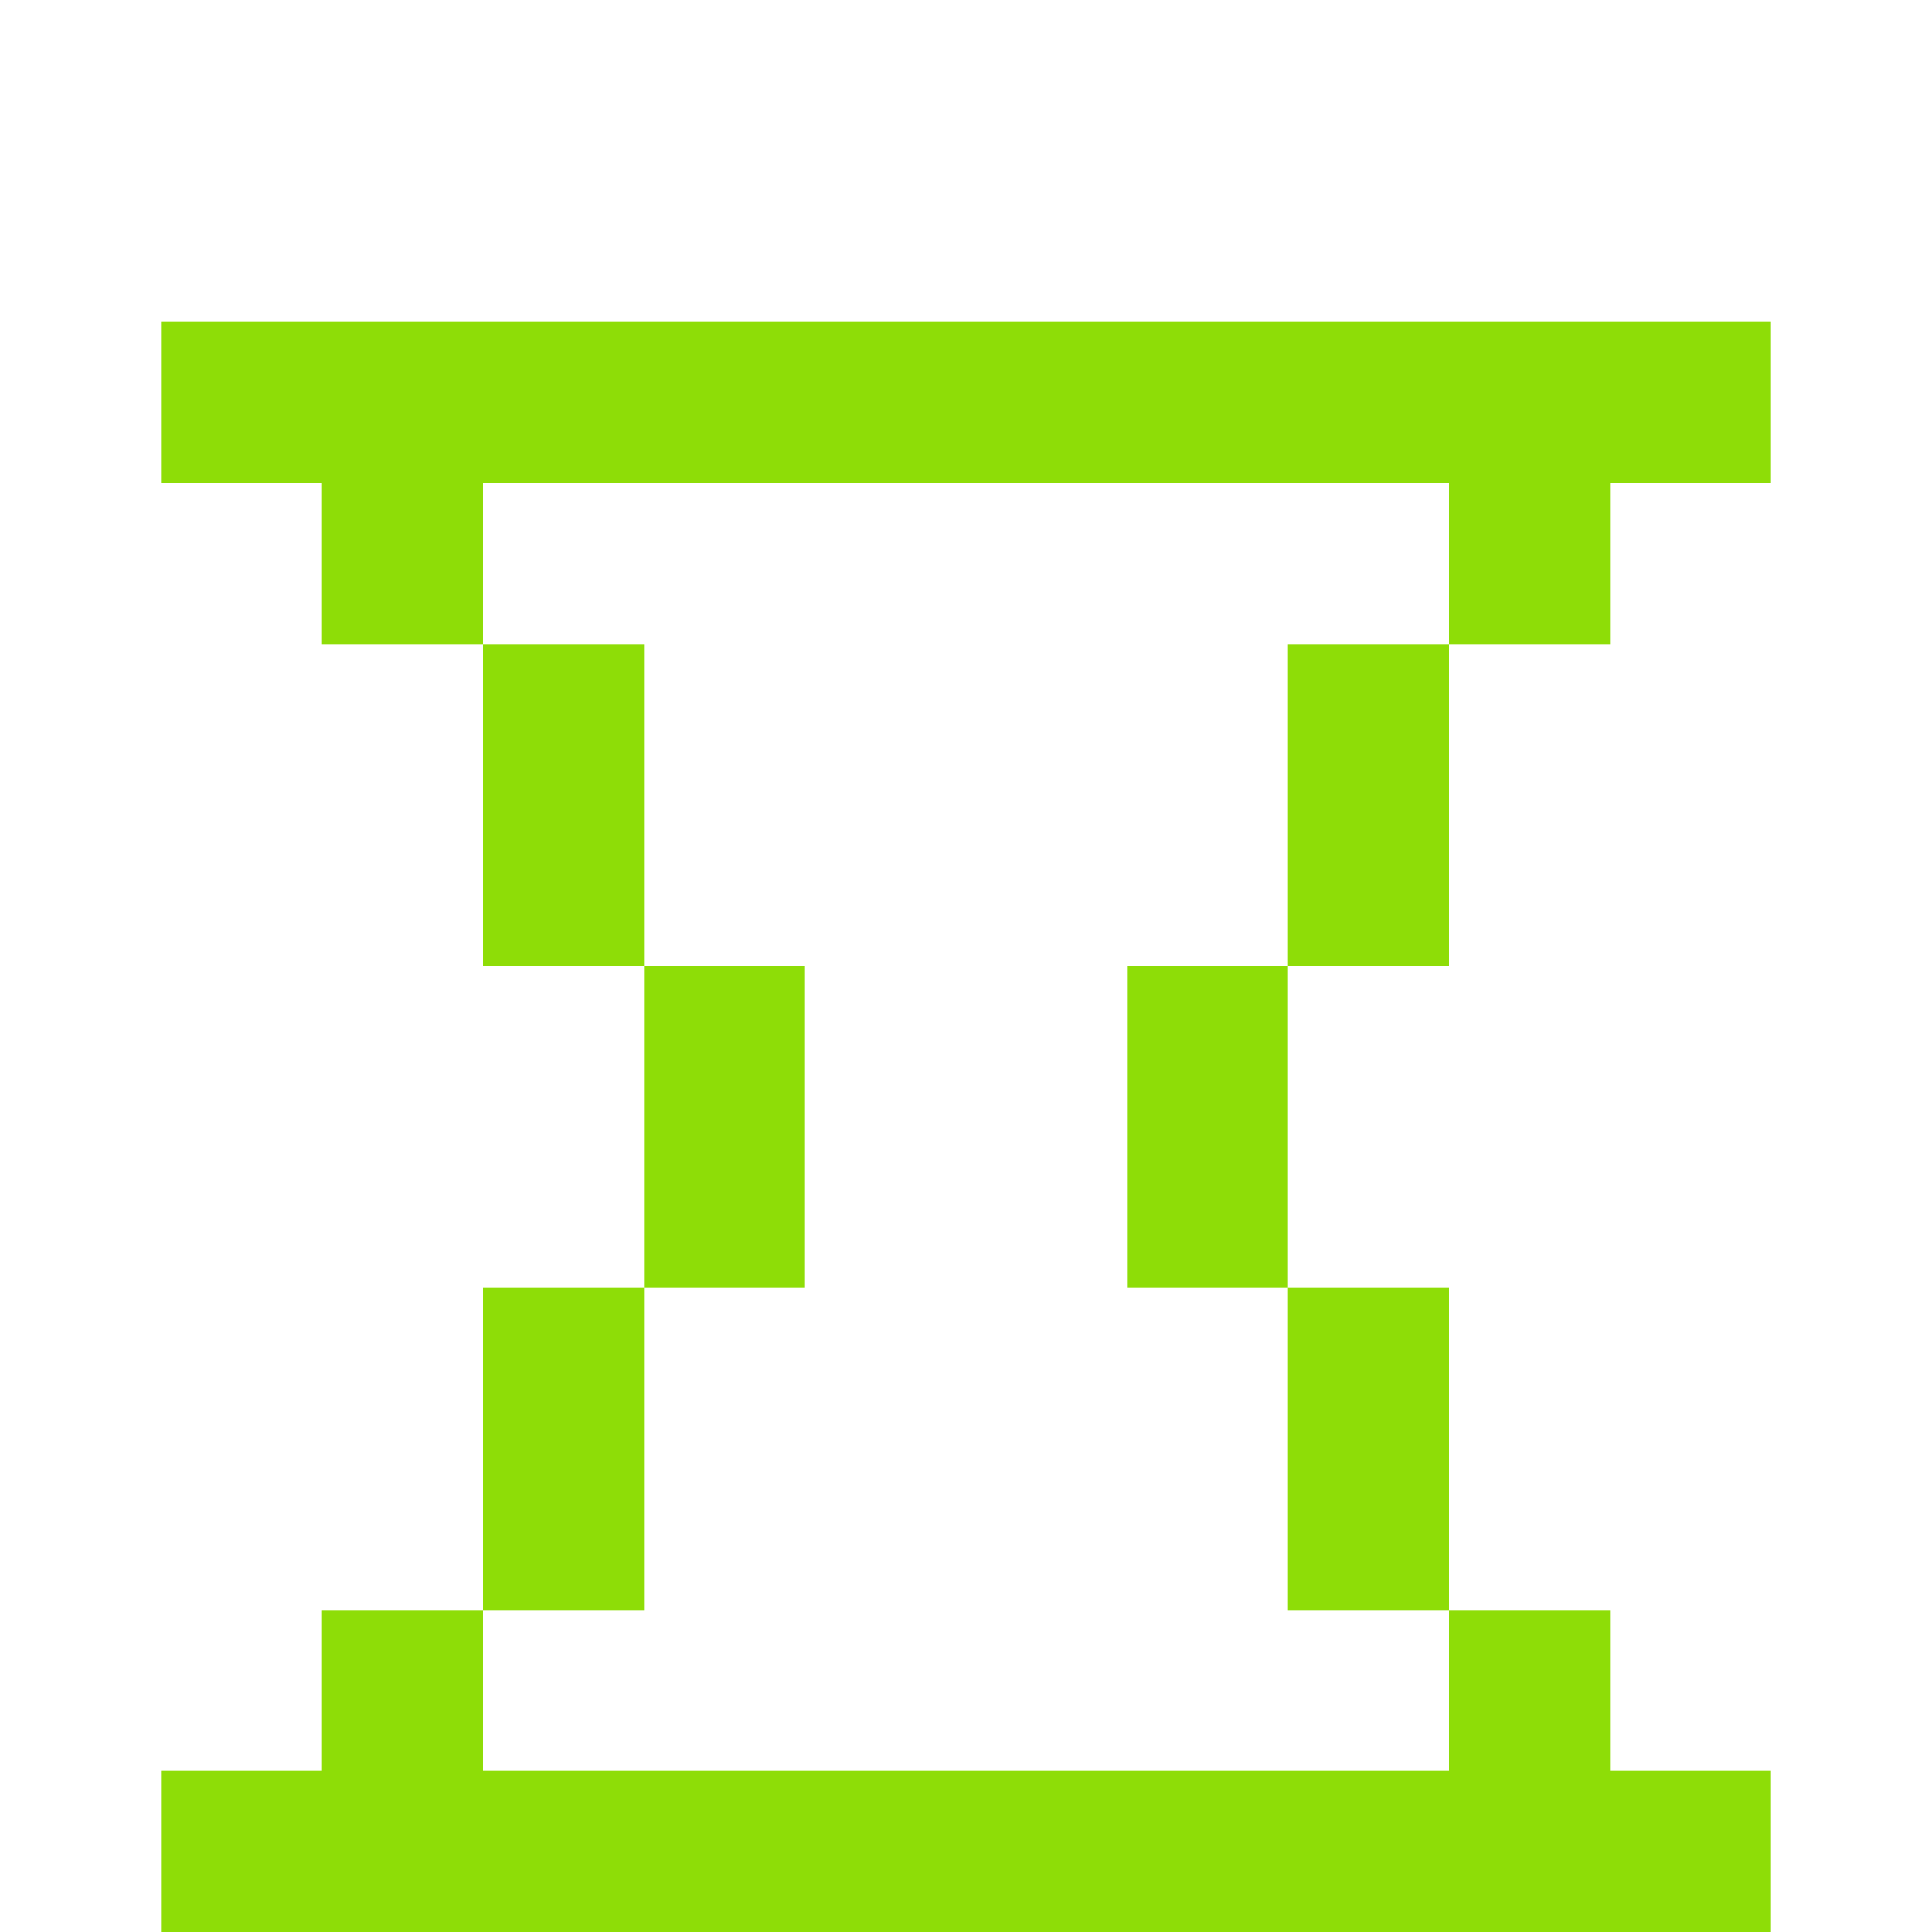 <?xml version="1.0" standalone="yes"?>
<svg width="192" height="192">
<path style="fill:#8edd07; stroke:none;" d="M16 32L16 48L32 48L32 64L48 64L48 96L64 96L64 128L48 128L48 160L32 160L32 176L16 176L16 192L176 192L176 176L160 176L160 160L144 160L144 128L128 128L128 96L144 96L144 64L160 64L160 48L176 48L176 32L16 32M144 48L144 64L128 64L128 96L112 96L112 128L128 128L128 160L144 160L144 176L48 176L48 160L64 160L64 128L80 128L80 96L64 96L64 64L48 64L48 48L144 48z"/>
</svg>
